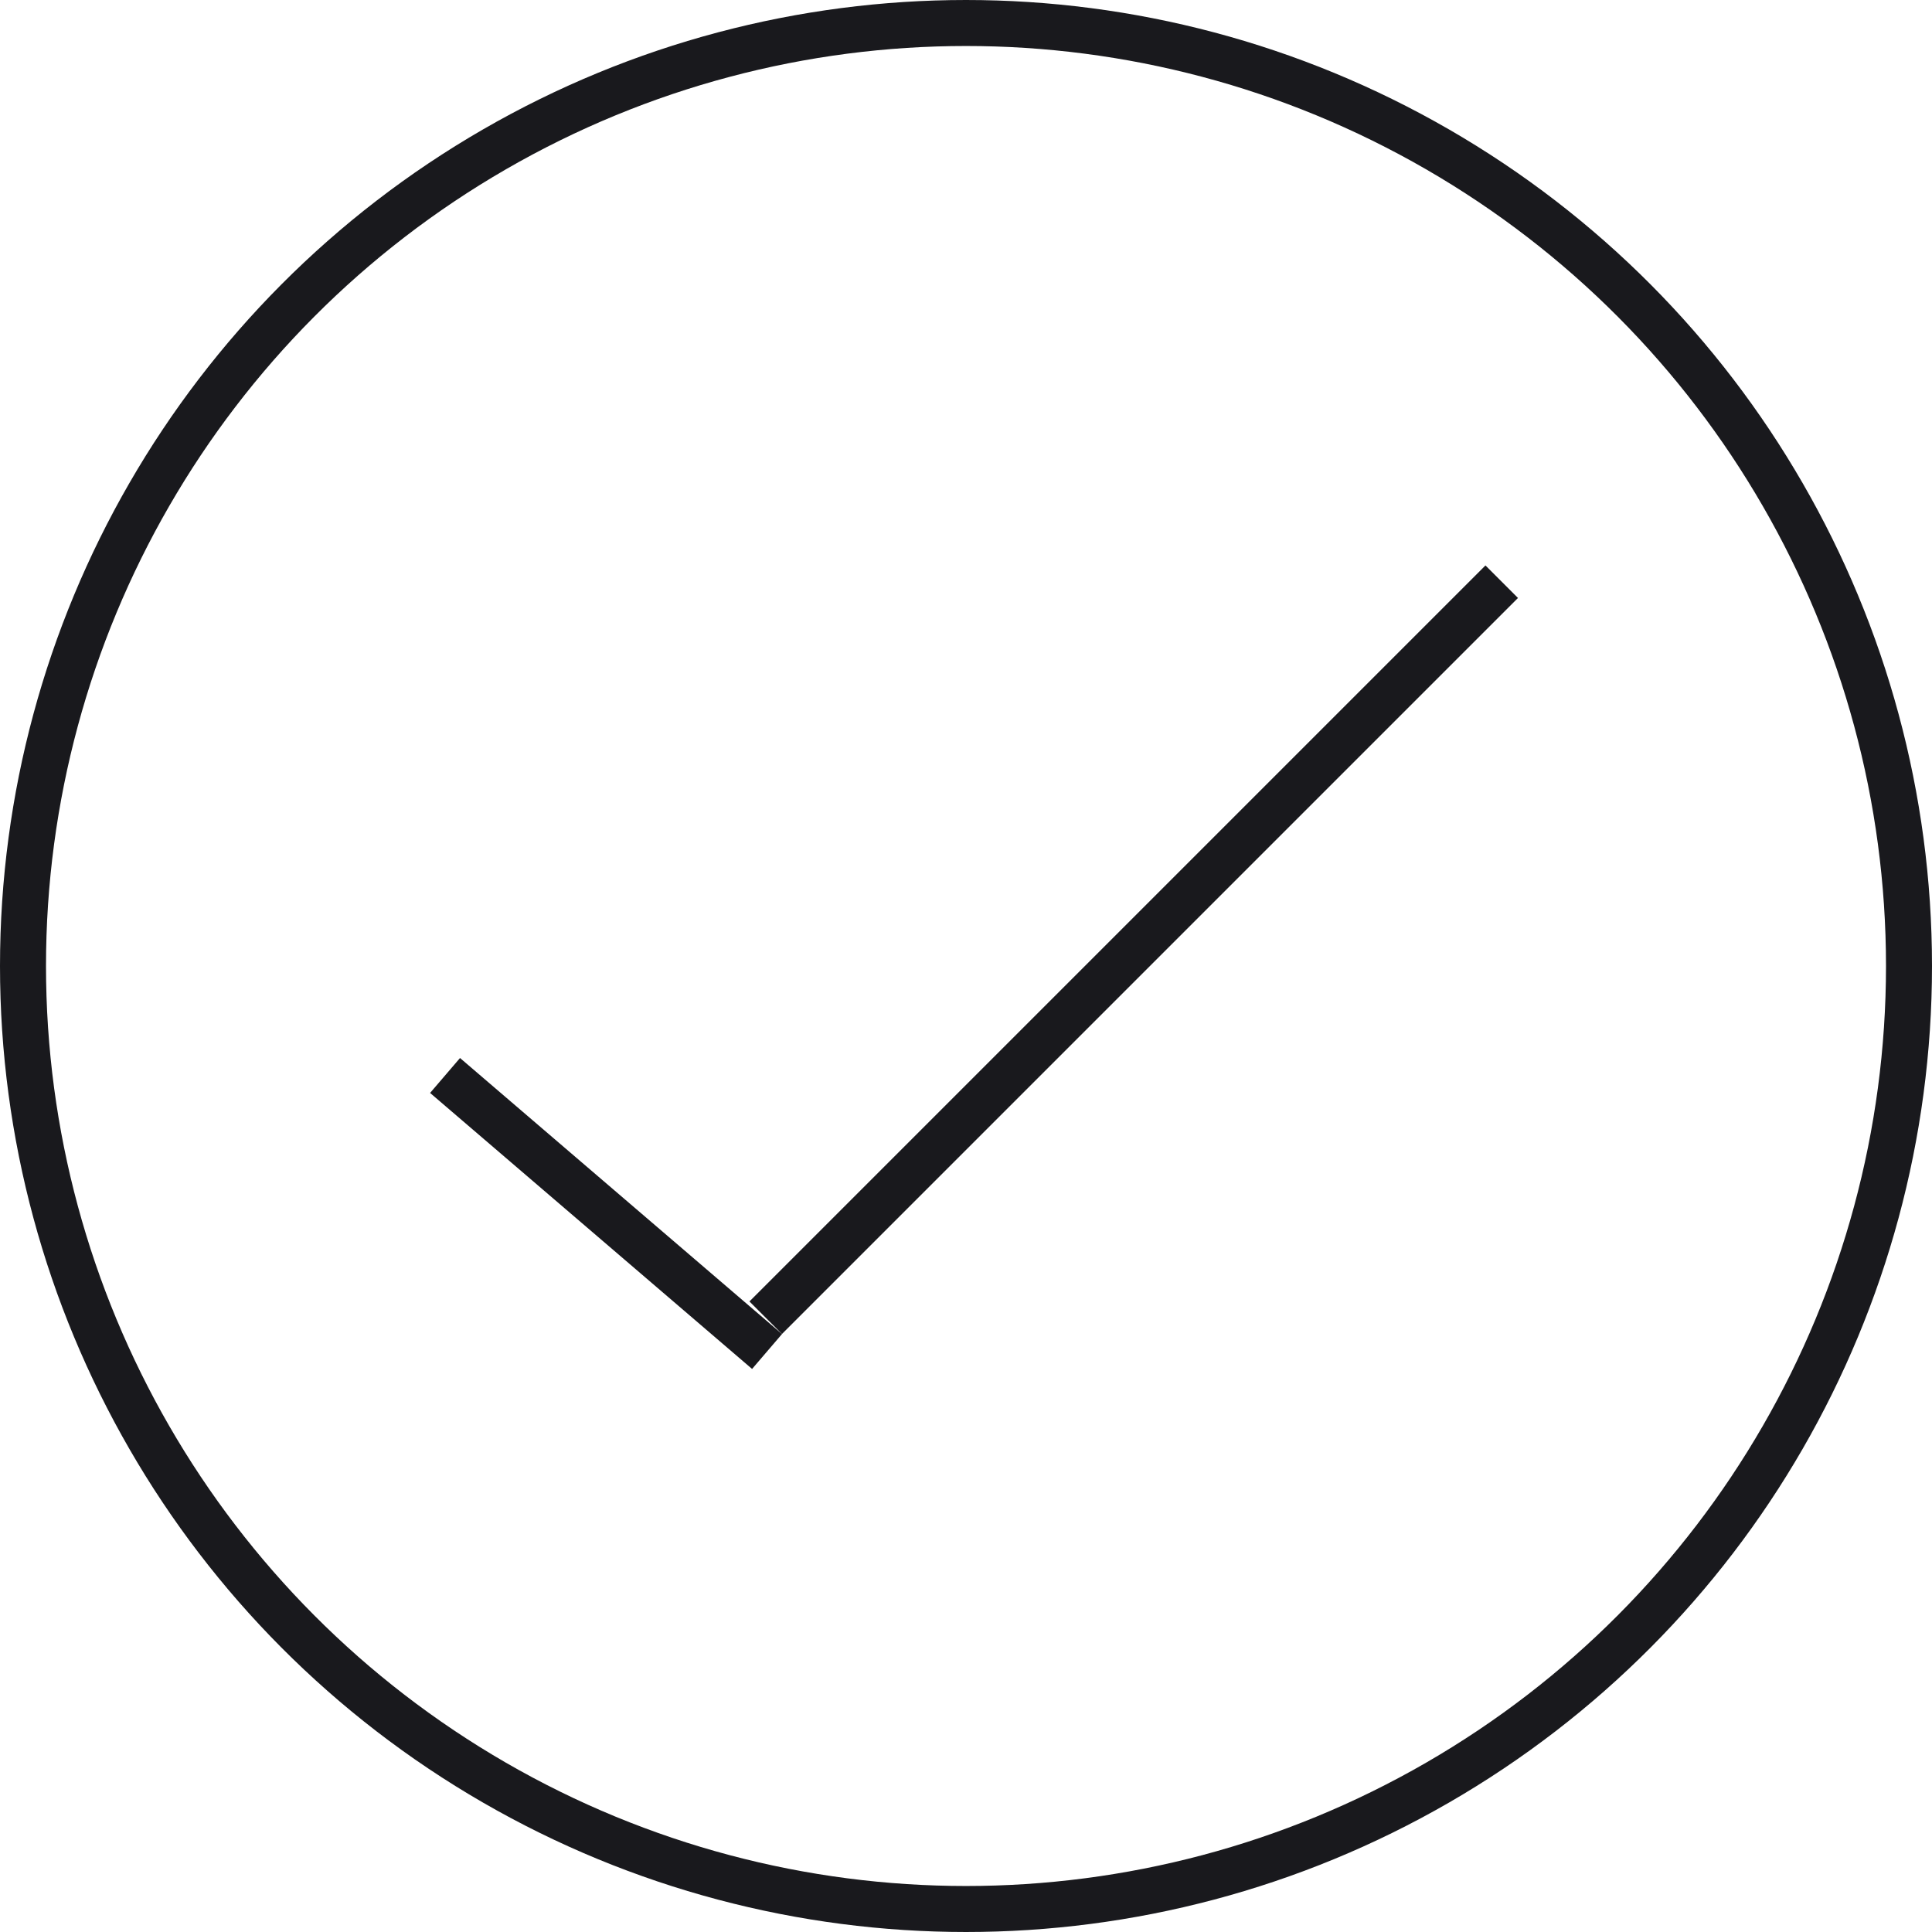 <svg width="42" height="42" viewBox="0 0 42 42" fill="none" xmlns="http://www.w3.org/2000/svg">
<circle cx="21" cy="21" r="20.5" stroke="#19191D"/>
<line x1="16.646" y1="28.646" x2="32.646" y2="12.646" stroke="#19191D"/>
<line x1="16.675" y1="29.38" x2="9.675" y2="23.38" stroke="#19191D"/>
</svg>
